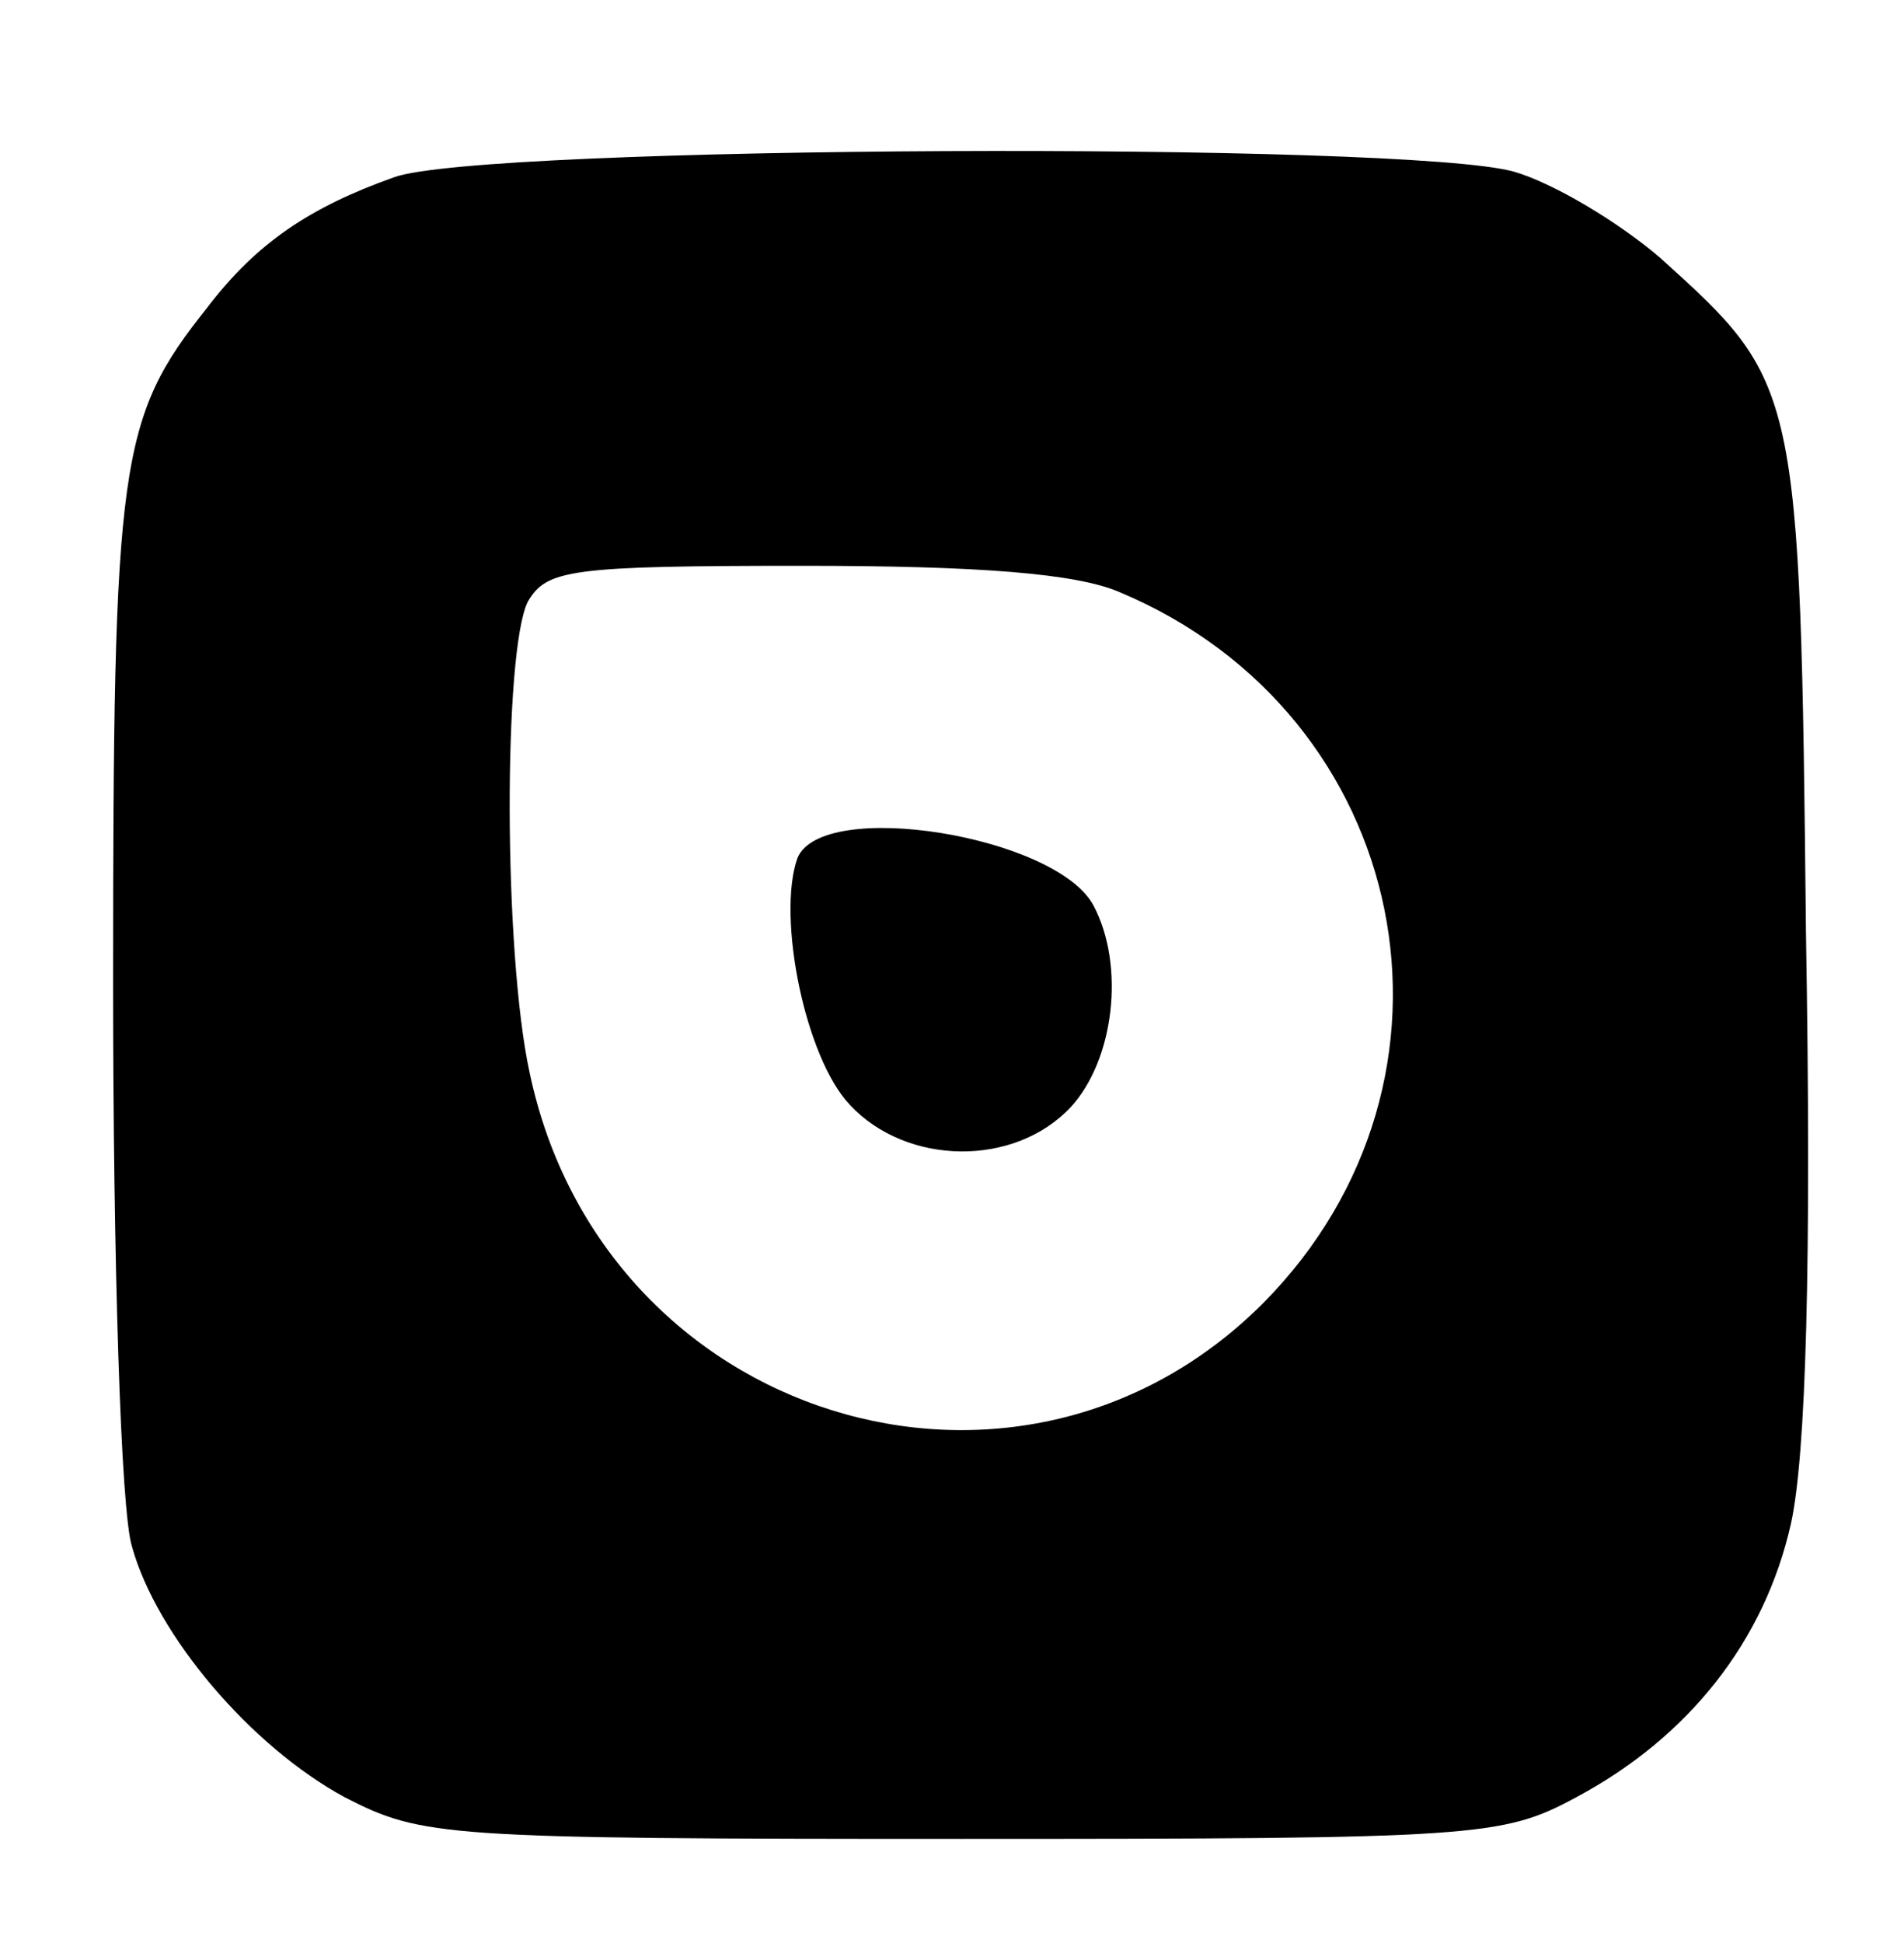 <?xml version="1.0" standalone="no"?>
<!DOCTYPE svg PUBLIC "-//W3C//DTD SVG 20010904//EN" "http://www.w3.org/TR/2001/REC-SVG-20010904/DTD/svg10.dtd">
<svg version="1.0" xmlns="http://www.w3.org/2000/svg" width="101pt" height="103pt"
  viewBox="0 0 101 103" preserveAspectRatio="xMidYMid meet">
  <g transform="translate(0,103) scale(0.1,-0.1)" fill="currentColor" stroke="none">
    <path d="M209 936 c-45 -16 -73 -35 -99 -69 -47 -59 -50 -81 -50 -359 0 -145
4 -279 10 -298 13 -47 63 -106 113 -133 41 -21 52 -22 327 -22 274 0 287 1
326 22 60 32 100 83 114 145 8 36 11 138 8 313 -3 291 -4 292 -77 358 -22 19
-57 40 -78 46 -57 16 -548 14 -594 -3z m385 -220 c155 -65 194 -258 76 -377
-130 -130 -350 -62 -389 122 -14 64 -14 224 -1 250 10 17 22 19 146 19 93 0
145 -4 168 -14z" />
    <path d="M423 575 c-11 -31 4 -106 28 -131 30 -32 87 -33 117 -1 23 25 29 75
12 107 -20 37 -144 57 -157 25z" />
  </g>
</svg>